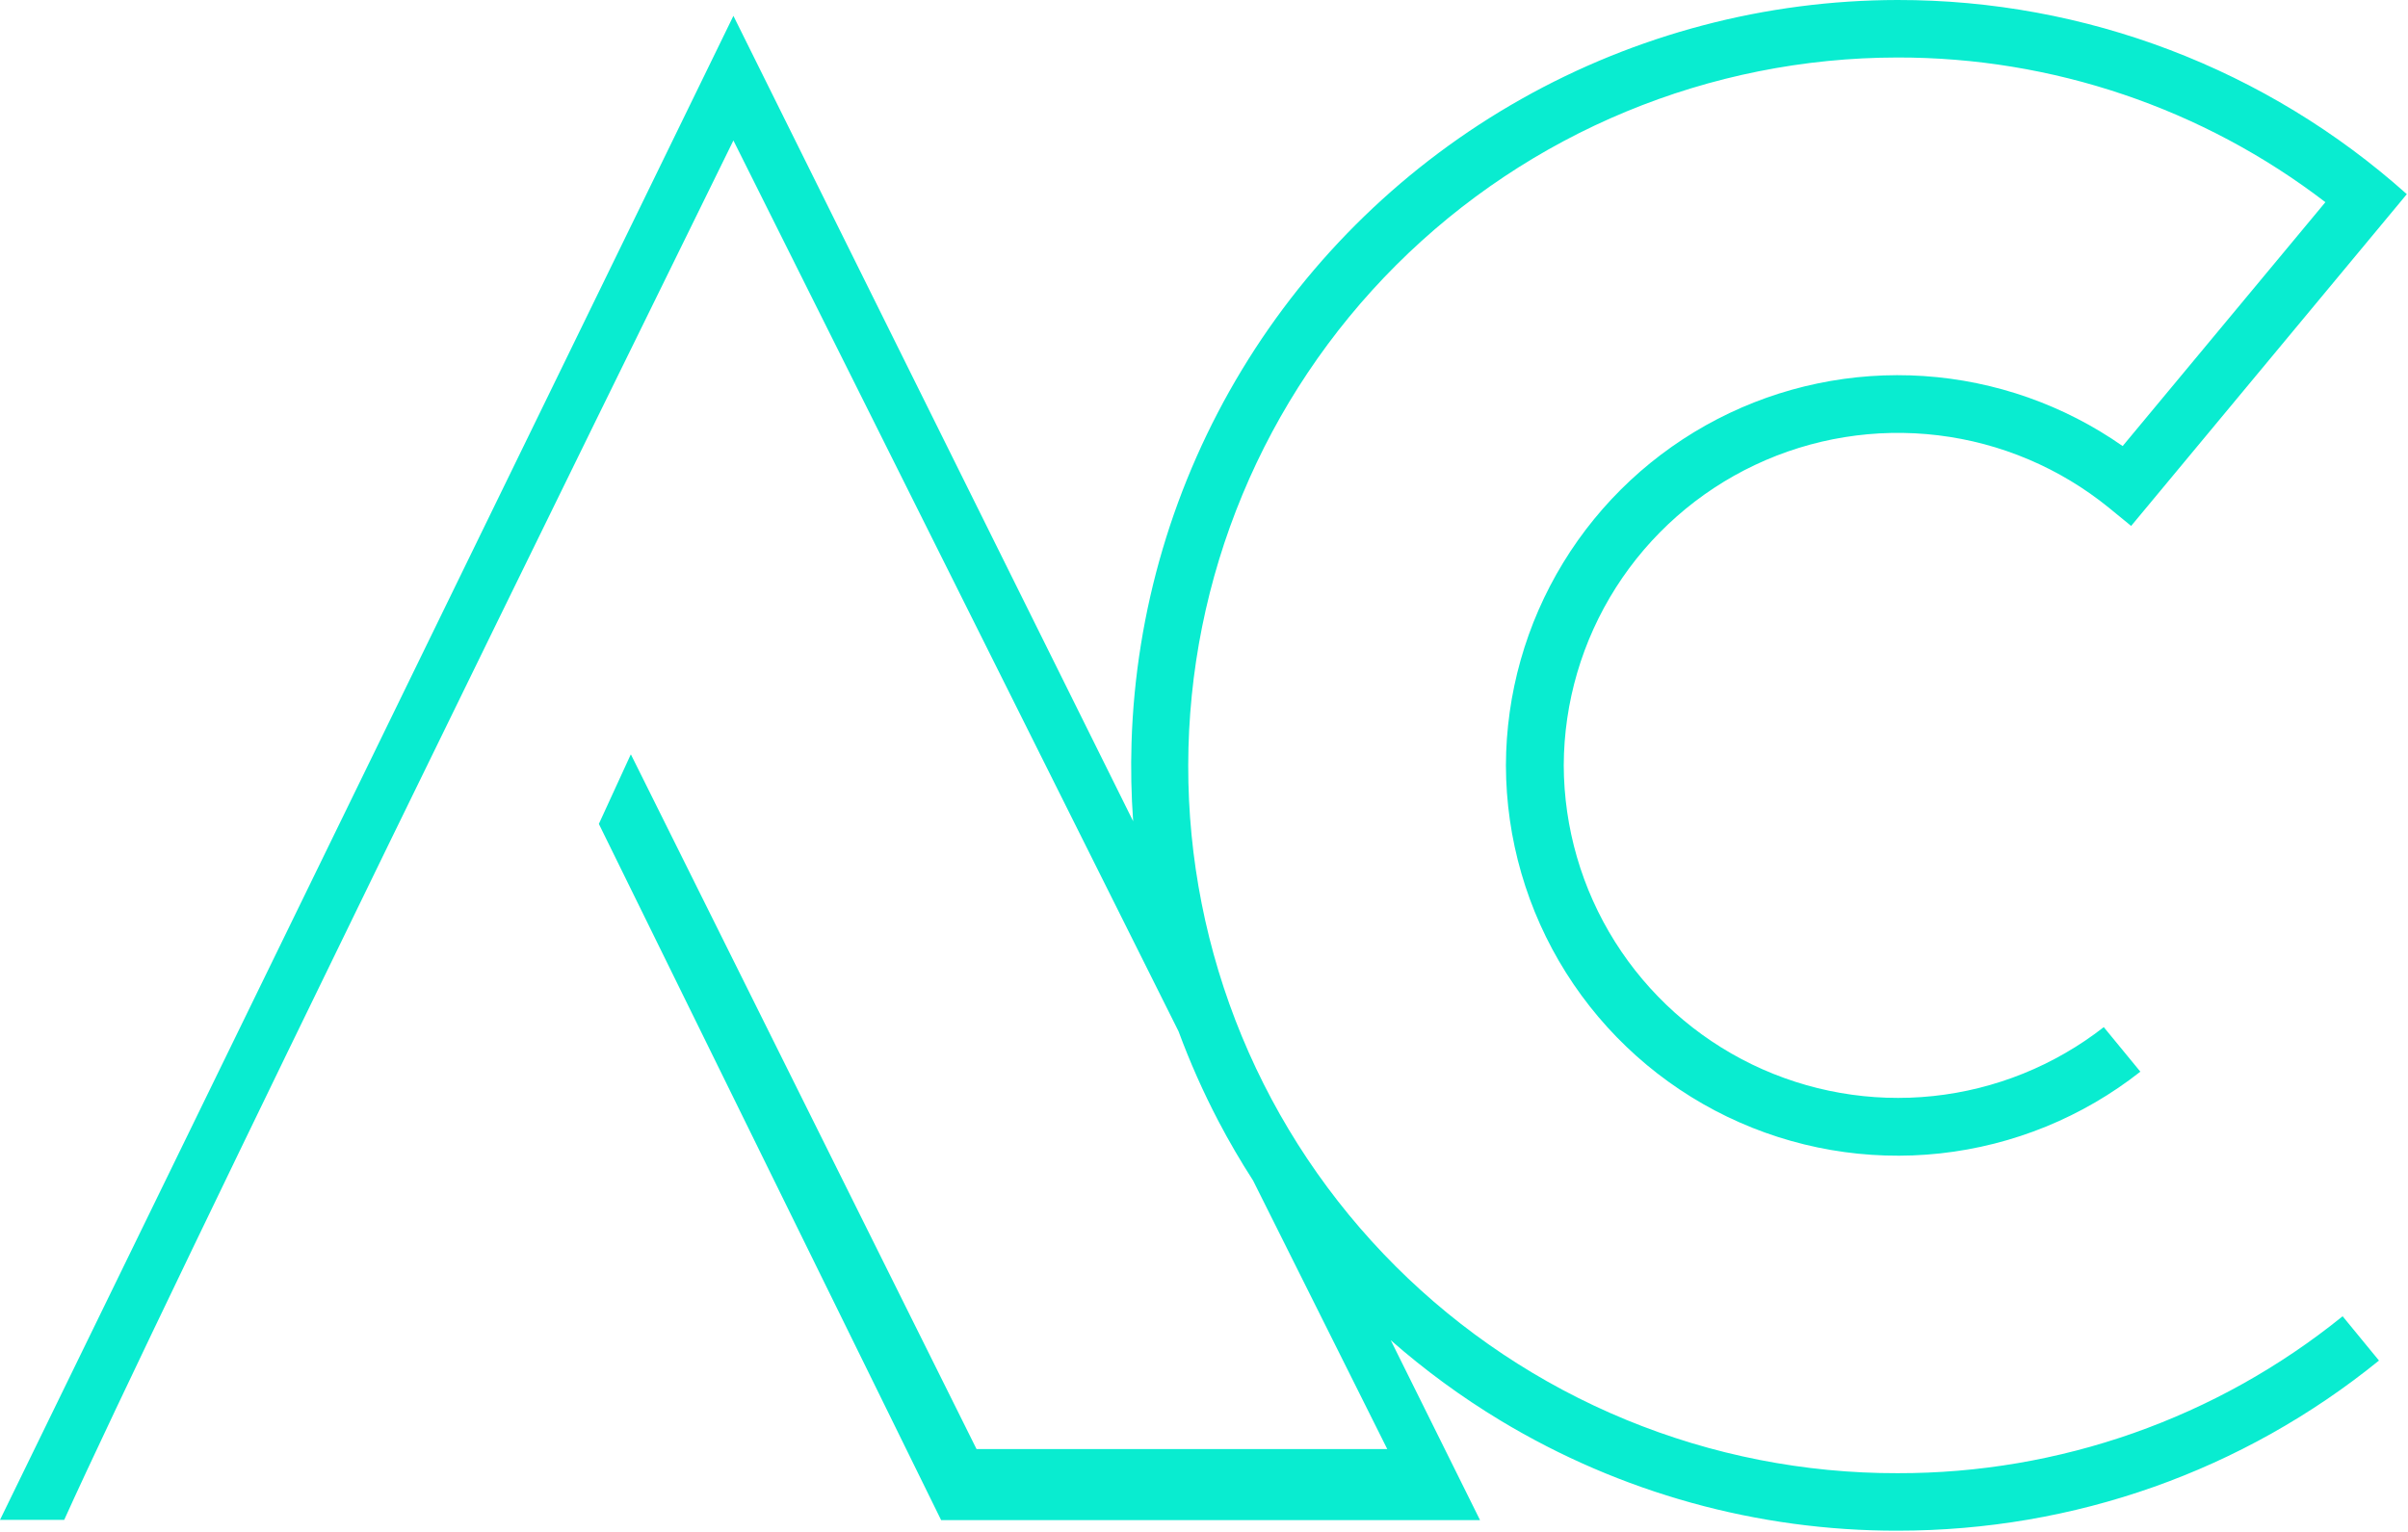 <svg width="1271" height="809" viewBox="0 0 1271 809" fill="none" xmlns="http://www.w3.org/2000/svg">
<path fillRule="evenodd" clipRule="evenodd" d="M802.903 52.335C863.512 18.137 931.923 0.113 1001.54 0C1100.75 -0.115 1196.5 36.396 1270.38 102.514L1124.87 277.684L1113.16 268.104C1087.33 247.107 1056.08 233.838 1023.02 229.835C989.961 225.831 956.44 231.255 926.337 245.479C896.233 259.703 870.777 282.147 852.911 310.215C835.046 338.282 825.501 370.827 825.381 404.085C825.49 437.05 834.858 469.323 852.421 497.235C869.984 525.147 895.037 547.578 924.731 561.978C954.425 576.377 987.57 582.167 1020.4 578.689C1053.22 575.211 1084.41 562.605 1110.42 542.305L1129.73 565.818C1099.27 589.812 1062.66 604.764 1024.09 608.967C985.524 613.169 946.549 606.452 911.622 589.583C876.696 572.714 847.225 546.374 826.577 513.572C805.93 480.77 794.939 442.829 794.859 404.085C794.955 366.337 805.408 329.337 825.084 297.106C844.759 264.875 872.904 238.646 906.46 221.269C940.016 203.891 977.7 196.031 1015.42 198.542C1053.13 201.052 1089.44 213.838 1120.39 235.509L1227.4 106.744C1162.62 57.087 1083.2 30.229 1001.54 30.356C902.302 30.455 807.158 69.858 736.977 139.92C666.795 209.983 627.307 304.985 627.175 404.085C627.093 453.197 636.721 501.842 655.507 547.23C674.293 592.618 701.867 633.856 736.648 668.578C771.429 703.299 812.731 730.822 858.187 749.568C903.643 768.313 952.358 777.912 1001.54 777.813C1087.07 778 1170.05 748.737 1236.49 694.956L1255.68 718.345C1183.92 776.569 1094.97 808.169 1001.54 808.169C927.712 808.282 855.268 788.186 792.078 750.065C771.428 737.607 752.024 723.38 734.062 707.591L781.2 802.59H496.754L316.093 435.011L332.913 398.378H333.038L515.443 765.084H732.235L661.424 623.324C654.872 613.17 648.762 602.701 643.121 591.944C635.075 576.566 628.054 560.736 622.08 544.558L387.111 74.16C326.933 196.521 84.474 690.323 33.889 802.465H0L387.111 8.37L598.102 433.587C597.108 419.775 596.822 405.885 597.257 391.971C599.427 322.485 619.49 254.729 655.51 195.24C691.53 135.75 742.293 86.532 802.903 52.335Z" fill="#09ECD0"/>
</svg>
